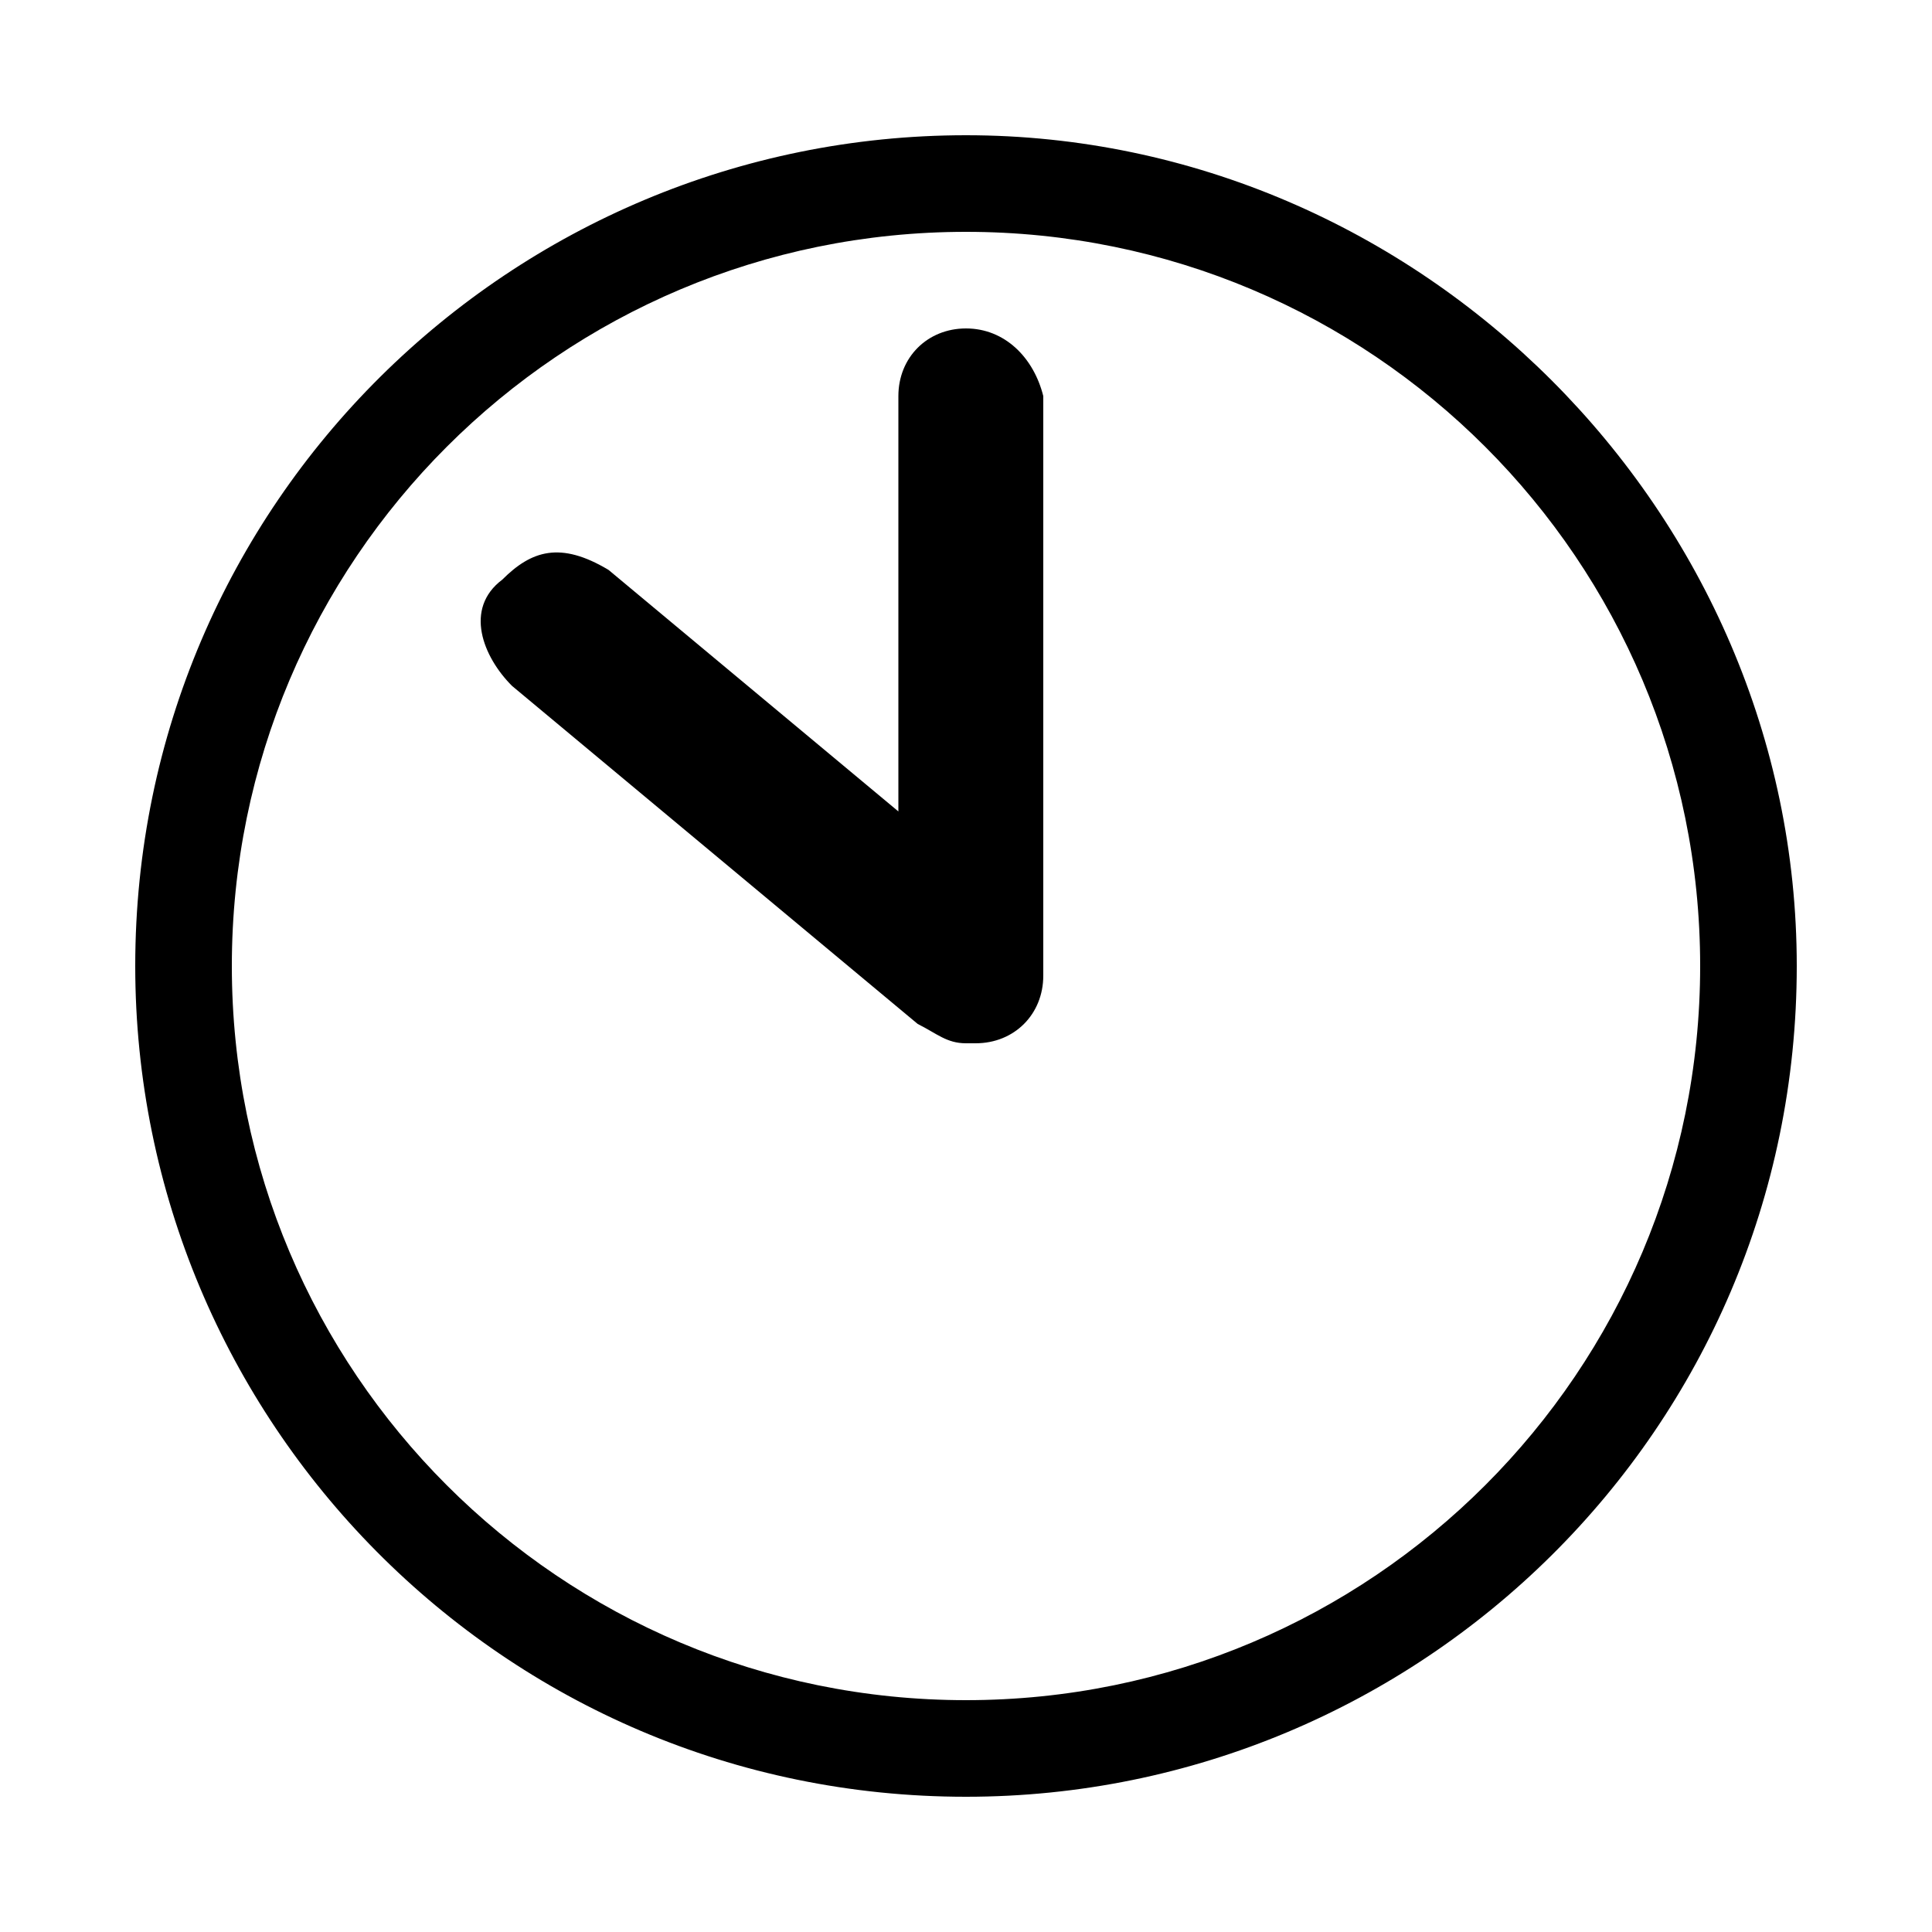 <svg
  width="10"
  height="10"
  xmlns="http://www.w3.org/2000/svg"
  viewBox="0 0 20 20"
>
  <path d="M10,1.4c-4.7,0-8.6,3.8-8.6,8.6c0,4.7,3.8,8.6,8.6,8.6c4.7,0,8.6-3.8,8.6-8.6C18.6,5.3,14.7,1.4,10,1.4z M10,17.6c-4.2,0-7.6-3.4-7.6-7.6c0-4.2,3.4-7.6,7.6-7.6c4.2,0,7.6,3.4,7.6,7.6C17.6,14.2,14.2,17.6,10,17.6z" />
  <path d="M10,3.4c-0.4,0-0.7,0.3-0.7,0.7v4.3l-3-2.5C5.8,5.6,5.5,5.7,5.2,6C4.8,6.3,5,6.8,5.3,7.1l4.2,3.5 c0.2,0.1,0.3,0.2,0.5,0.2c0,0,0,0,0.1,0c0,0,0,0,0,0c0,0,0,0,0,0c0.4,0,0.7-0.3,0.7-0.7v-6C10.7,3.7,10.4,3.4,10,3.4z" />
</svg>
